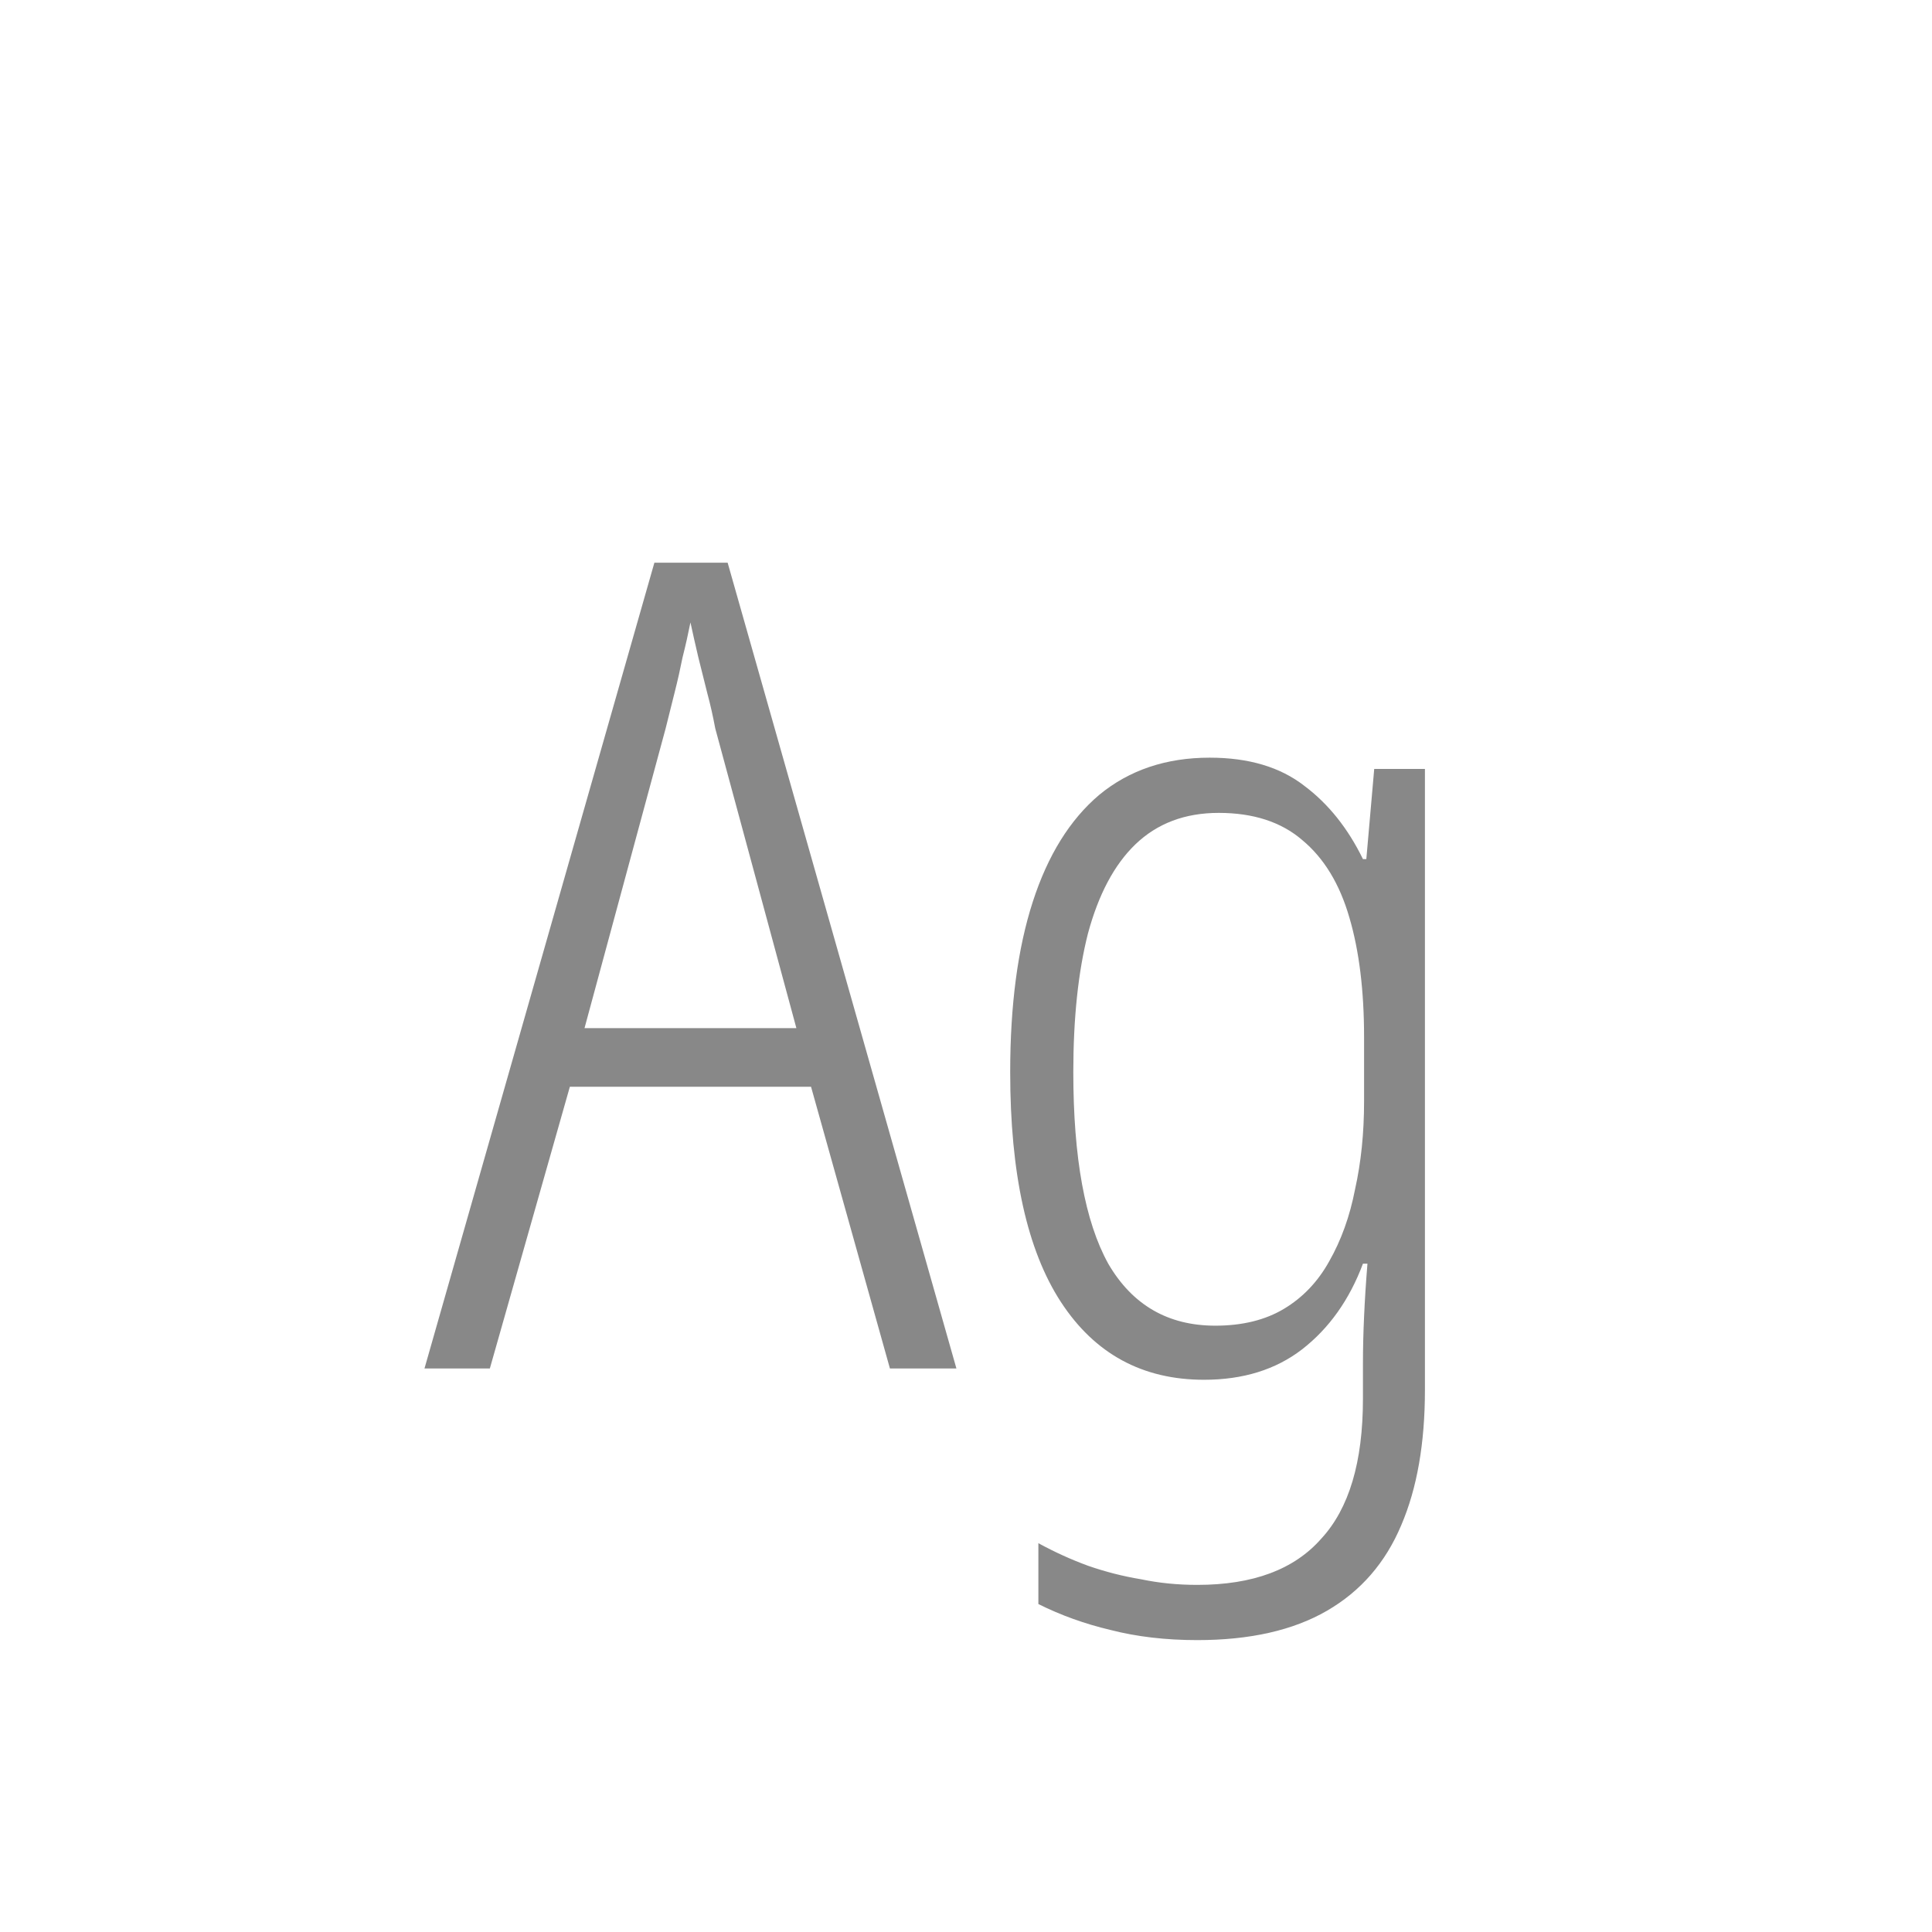 <svg width="24" height="24" viewBox="0 0 24 24" fill="none" xmlns="http://www.w3.org/2000/svg">
<path d="M11.055 17L10.075 13.5H7.079L6.085 17H5.273L8.129 6.99H9.039L11.881 17H11.055ZM8.885 9.048C8.857 8.899 8.825 8.754 8.787 8.614C8.75 8.465 8.713 8.315 8.675 8.166C8.638 8.007 8.605 7.863 8.577 7.732C8.549 7.872 8.517 8.017 8.479 8.166C8.451 8.306 8.419 8.451 8.381 8.6C8.344 8.749 8.307 8.899 8.269 9.048L7.261 12.772H9.893L8.885 9.048ZM15.027 9.412C15.512 9.412 15.904 9.529 16.203 9.762C16.502 9.986 16.744 10.289 16.931 10.672H16.973L17.071 9.552H17.701V17.266C17.701 17.929 17.603 18.489 17.407 18.946C17.211 19.413 16.903 19.767 16.483 20.01C16.063 20.253 15.526 20.374 14.873 20.374C14.481 20.374 14.122 20.332 13.795 20.248C13.478 20.173 13.179 20.066 12.899 19.926V19.17C13.104 19.282 13.31 19.375 13.515 19.45C13.73 19.525 13.949 19.581 14.173 19.618C14.397 19.665 14.63 19.688 14.873 19.688C15.564 19.688 16.077 19.497 16.413 19.114C16.758 18.741 16.931 18.162 16.931 17.378V16.944C16.931 16.748 16.936 16.552 16.945 16.356C16.954 16.151 16.968 15.931 16.987 15.698H16.931C16.763 16.146 16.511 16.501 16.175 16.762C15.848 17.014 15.442 17.14 14.957 17.14C14.192 17.14 13.599 16.818 13.179 16.174C12.759 15.53 12.549 14.578 12.549 13.318C12.549 12.487 12.642 11.783 12.829 11.204C13.016 10.625 13.291 10.182 13.655 9.874C14.028 9.566 14.486 9.412 15.027 9.412ZM15.139 10.098C14.719 10.098 14.374 10.229 14.103 10.49C13.842 10.742 13.646 11.111 13.515 11.596C13.394 12.072 13.333 12.646 13.333 13.318C13.333 14.382 13.478 15.175 13.767 15.698C14.066 16.211 14.509 16.468 15.097 16.468C15.433 16.468 15.718 16.398 15.951 16.258C16.184 16.118 16.371 15.922 16.511 15.67C16.66 15.409 16.768 15.11 16.833 14.774C16.908 14.438 16.945 14.074 16.945 13.682V12.884C16.945 12.305 16.884 11.811 16.763 11.4C16.642 10.98 16.446 10.658 16.175 10.434C15.914 10.21 15.568 10.098 15.139 10.098Z" fill="#888888"/>
</svg>
